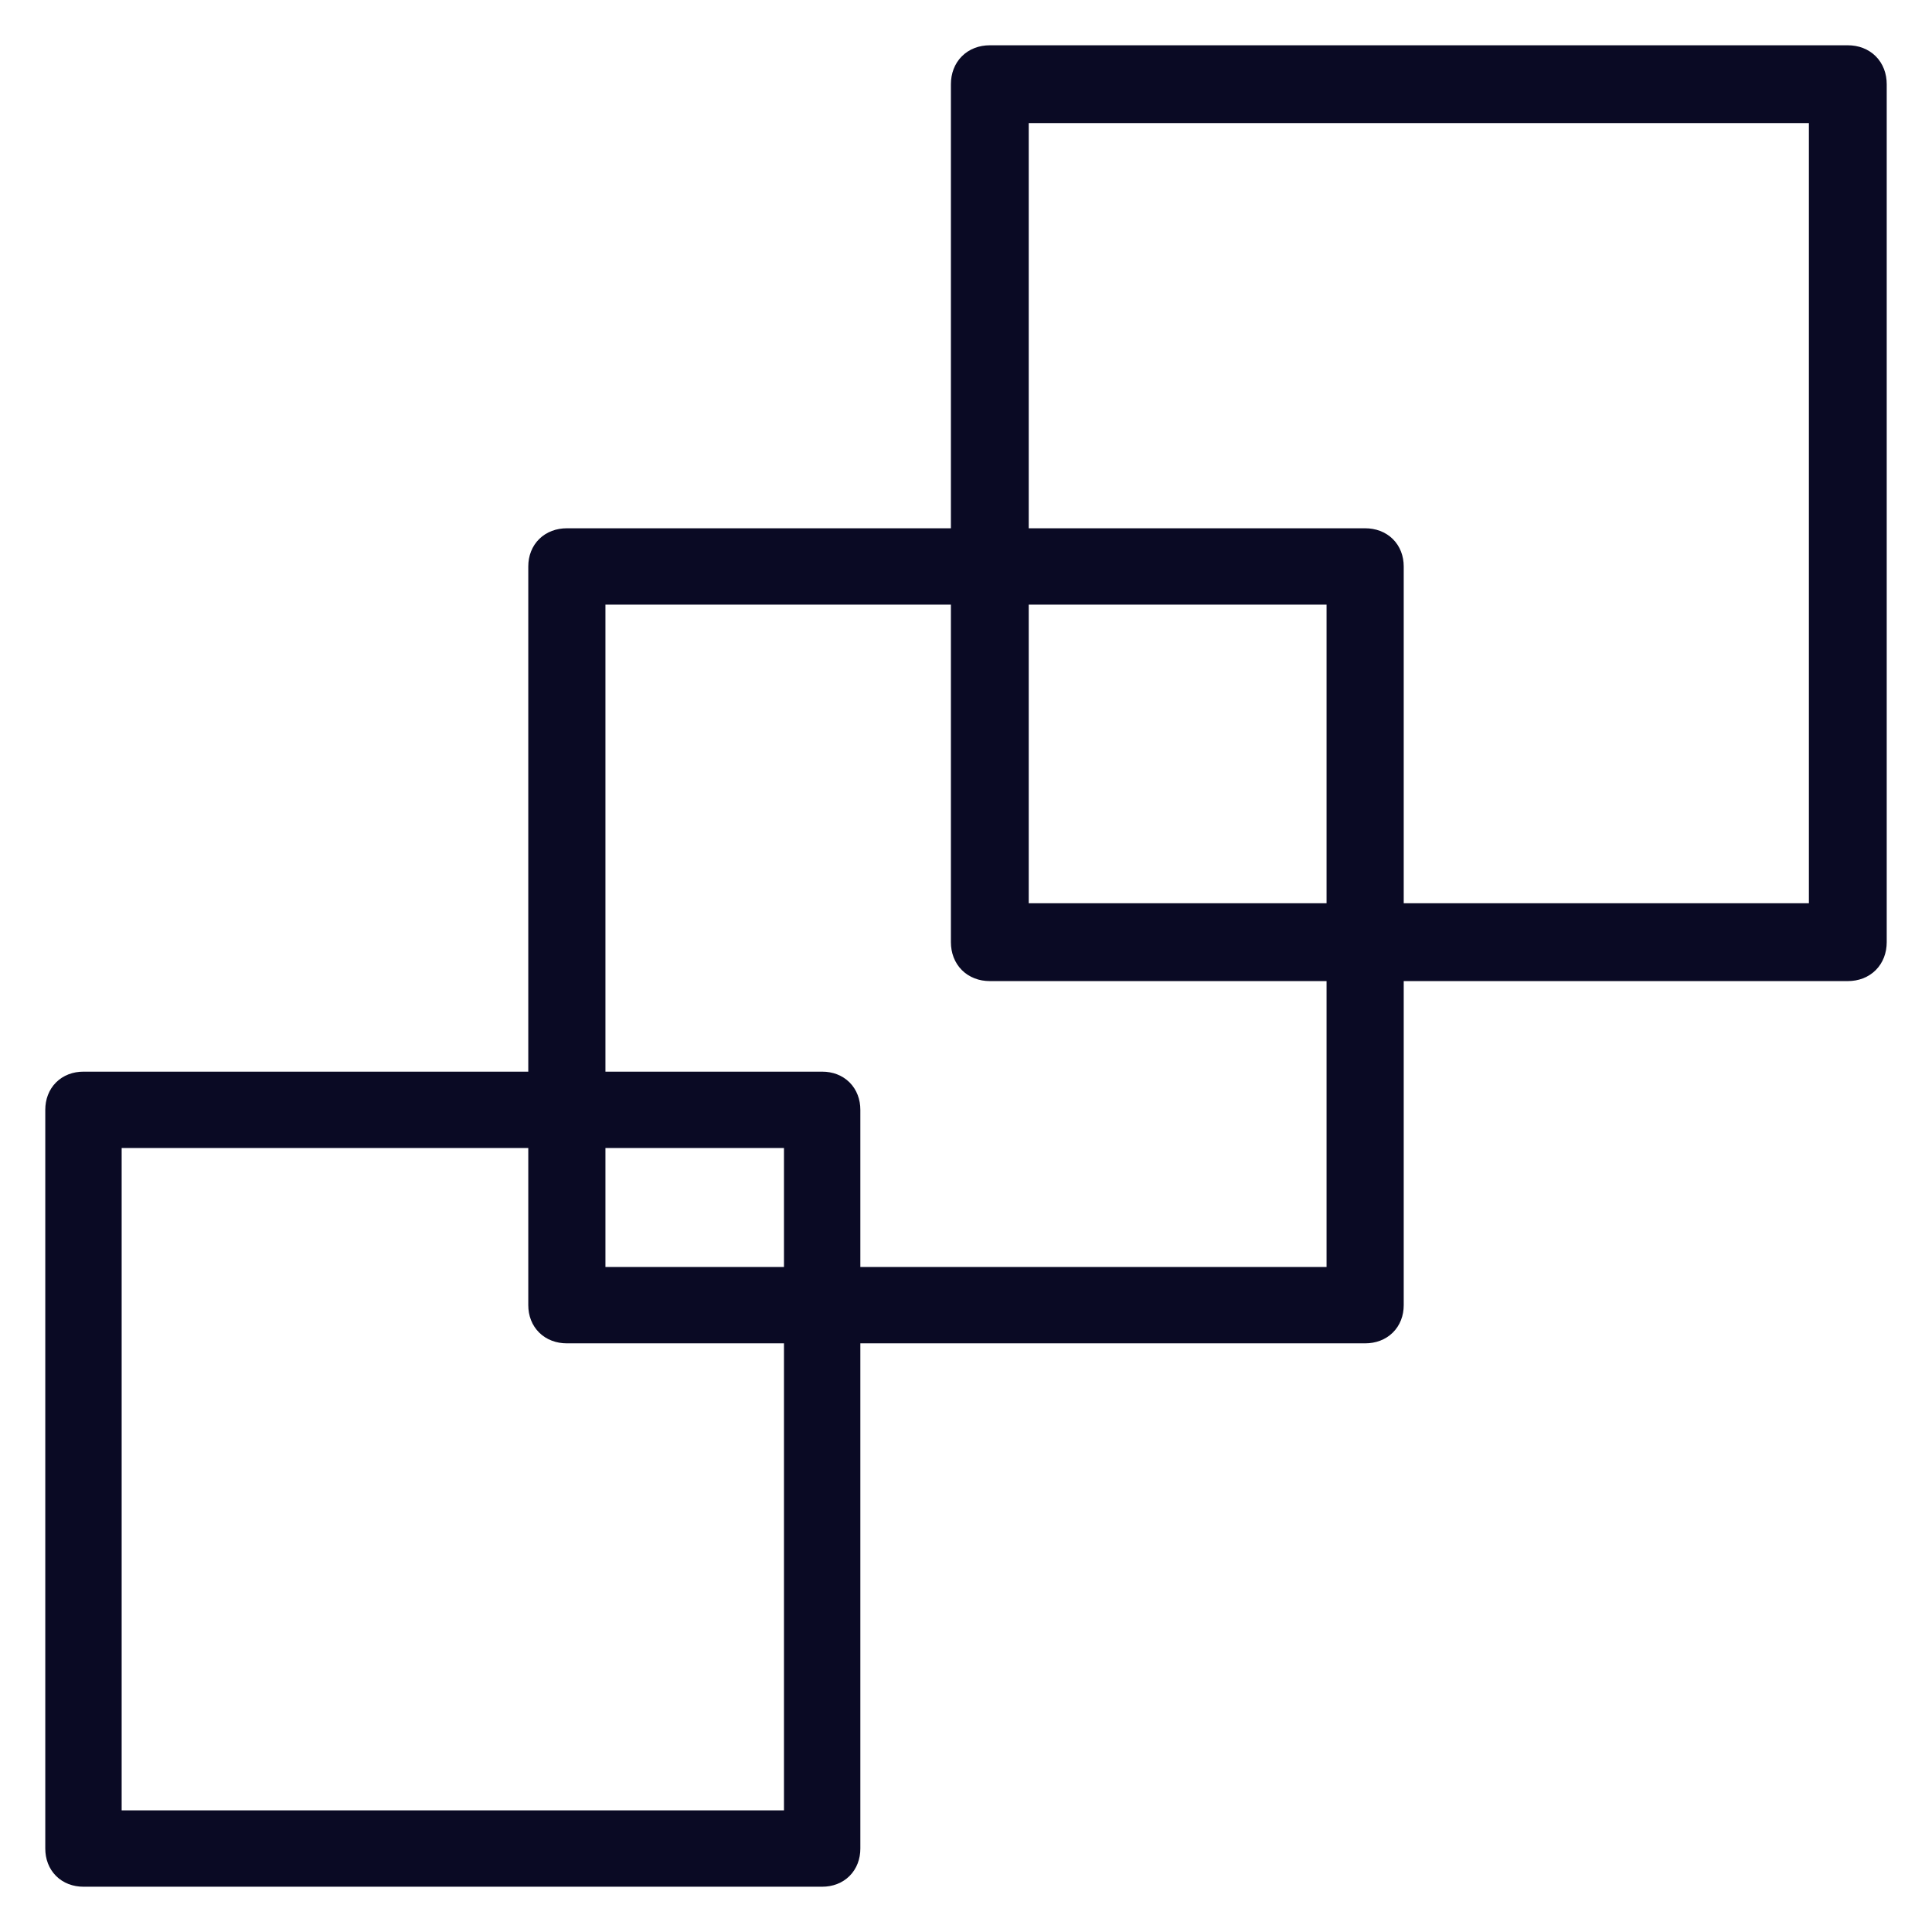 <?xml version="1.0" encoding="UTF-8"?>
<svg width="32px" height="32px" viewBox="0 0 32 32" version="1.1" xmlns="http://www.w3.org/2000/svg" xmlns:xlink="http://www.w3.org/1999/xlink">
    <!-- Generator: Sketch 46.2 (44496) - http://www.bohemiancoding.com/sketch -->
    <title>GATHER_FAVICON</title>
    <desc>Created with Sketch.</desc>
    <defs></defs>
    <g id="Page-1" stroke="none" stroke-width="1" fill="none" fill-rule="evenodd">
        <g id="GATHER_FAVICON">
            <g id="Content_creation_favicon" fill-rule="nonzero" fill="#FFFFFF">
                <rect id="Rectangle-7-Copy" x="0" y="0" width="32" height="32"></rect>
            </g>
            <g id="Page-1" transform="translate(1, 1)" stroke="#0A0A24" stroke-width="0.5" fill="#0A0A24">
                <path d="M0.765,29.235 L12.235,29.235 L12.235,17.765 L0.765,17.765 L0.765,29.235 Z M12.618,30 L0.382,30 C0.153,30 0,29.847 0,29.618 L0,17.382 C0,17.153 0.153,17 0.382,17 L12.618,17 C12.847,17 13,17.153 13,17.382 L13,29.618 C13,29.847 12.847,30 12.618,30 L12.618,30 Z" id="Fill-1"></path>
                <path d="M8.778,20.235 L21.222,20.235 L21.222,8.765 L8.778,8.765 L8.778,20.235 Z M21.611,21 L8.389,21 C8.156,21 8,20.847 8,20.618 L8,8.382 C8,8.153 8.156,8 8.389,8 L21.611,8 C21.844,8 22,8.153 22,8.382 L22,20.618 C22,20.847 21.844,21 21.611,21 L21.611,21 Z" id="Fill-3"></path>
                <path d="M15.789,14.211 L29.211,14.211 L29.211,0.789 L15.789,0.789 L15.789,14.211 Z M29.605,15 L15.395,15 C15.158,15 15,14.842 15,14.605 L15,0.395 C15,0.158 15.158,0 15.395,0 L29.605,0 C29.842,0 30,0.158 30,0.395 L30,14.605 C30,14.842 29.842,15 29.605,15 L29.605,15 Z" id="Fill-4"></path>
            </g>
        </g>
    </g>
</svg>
